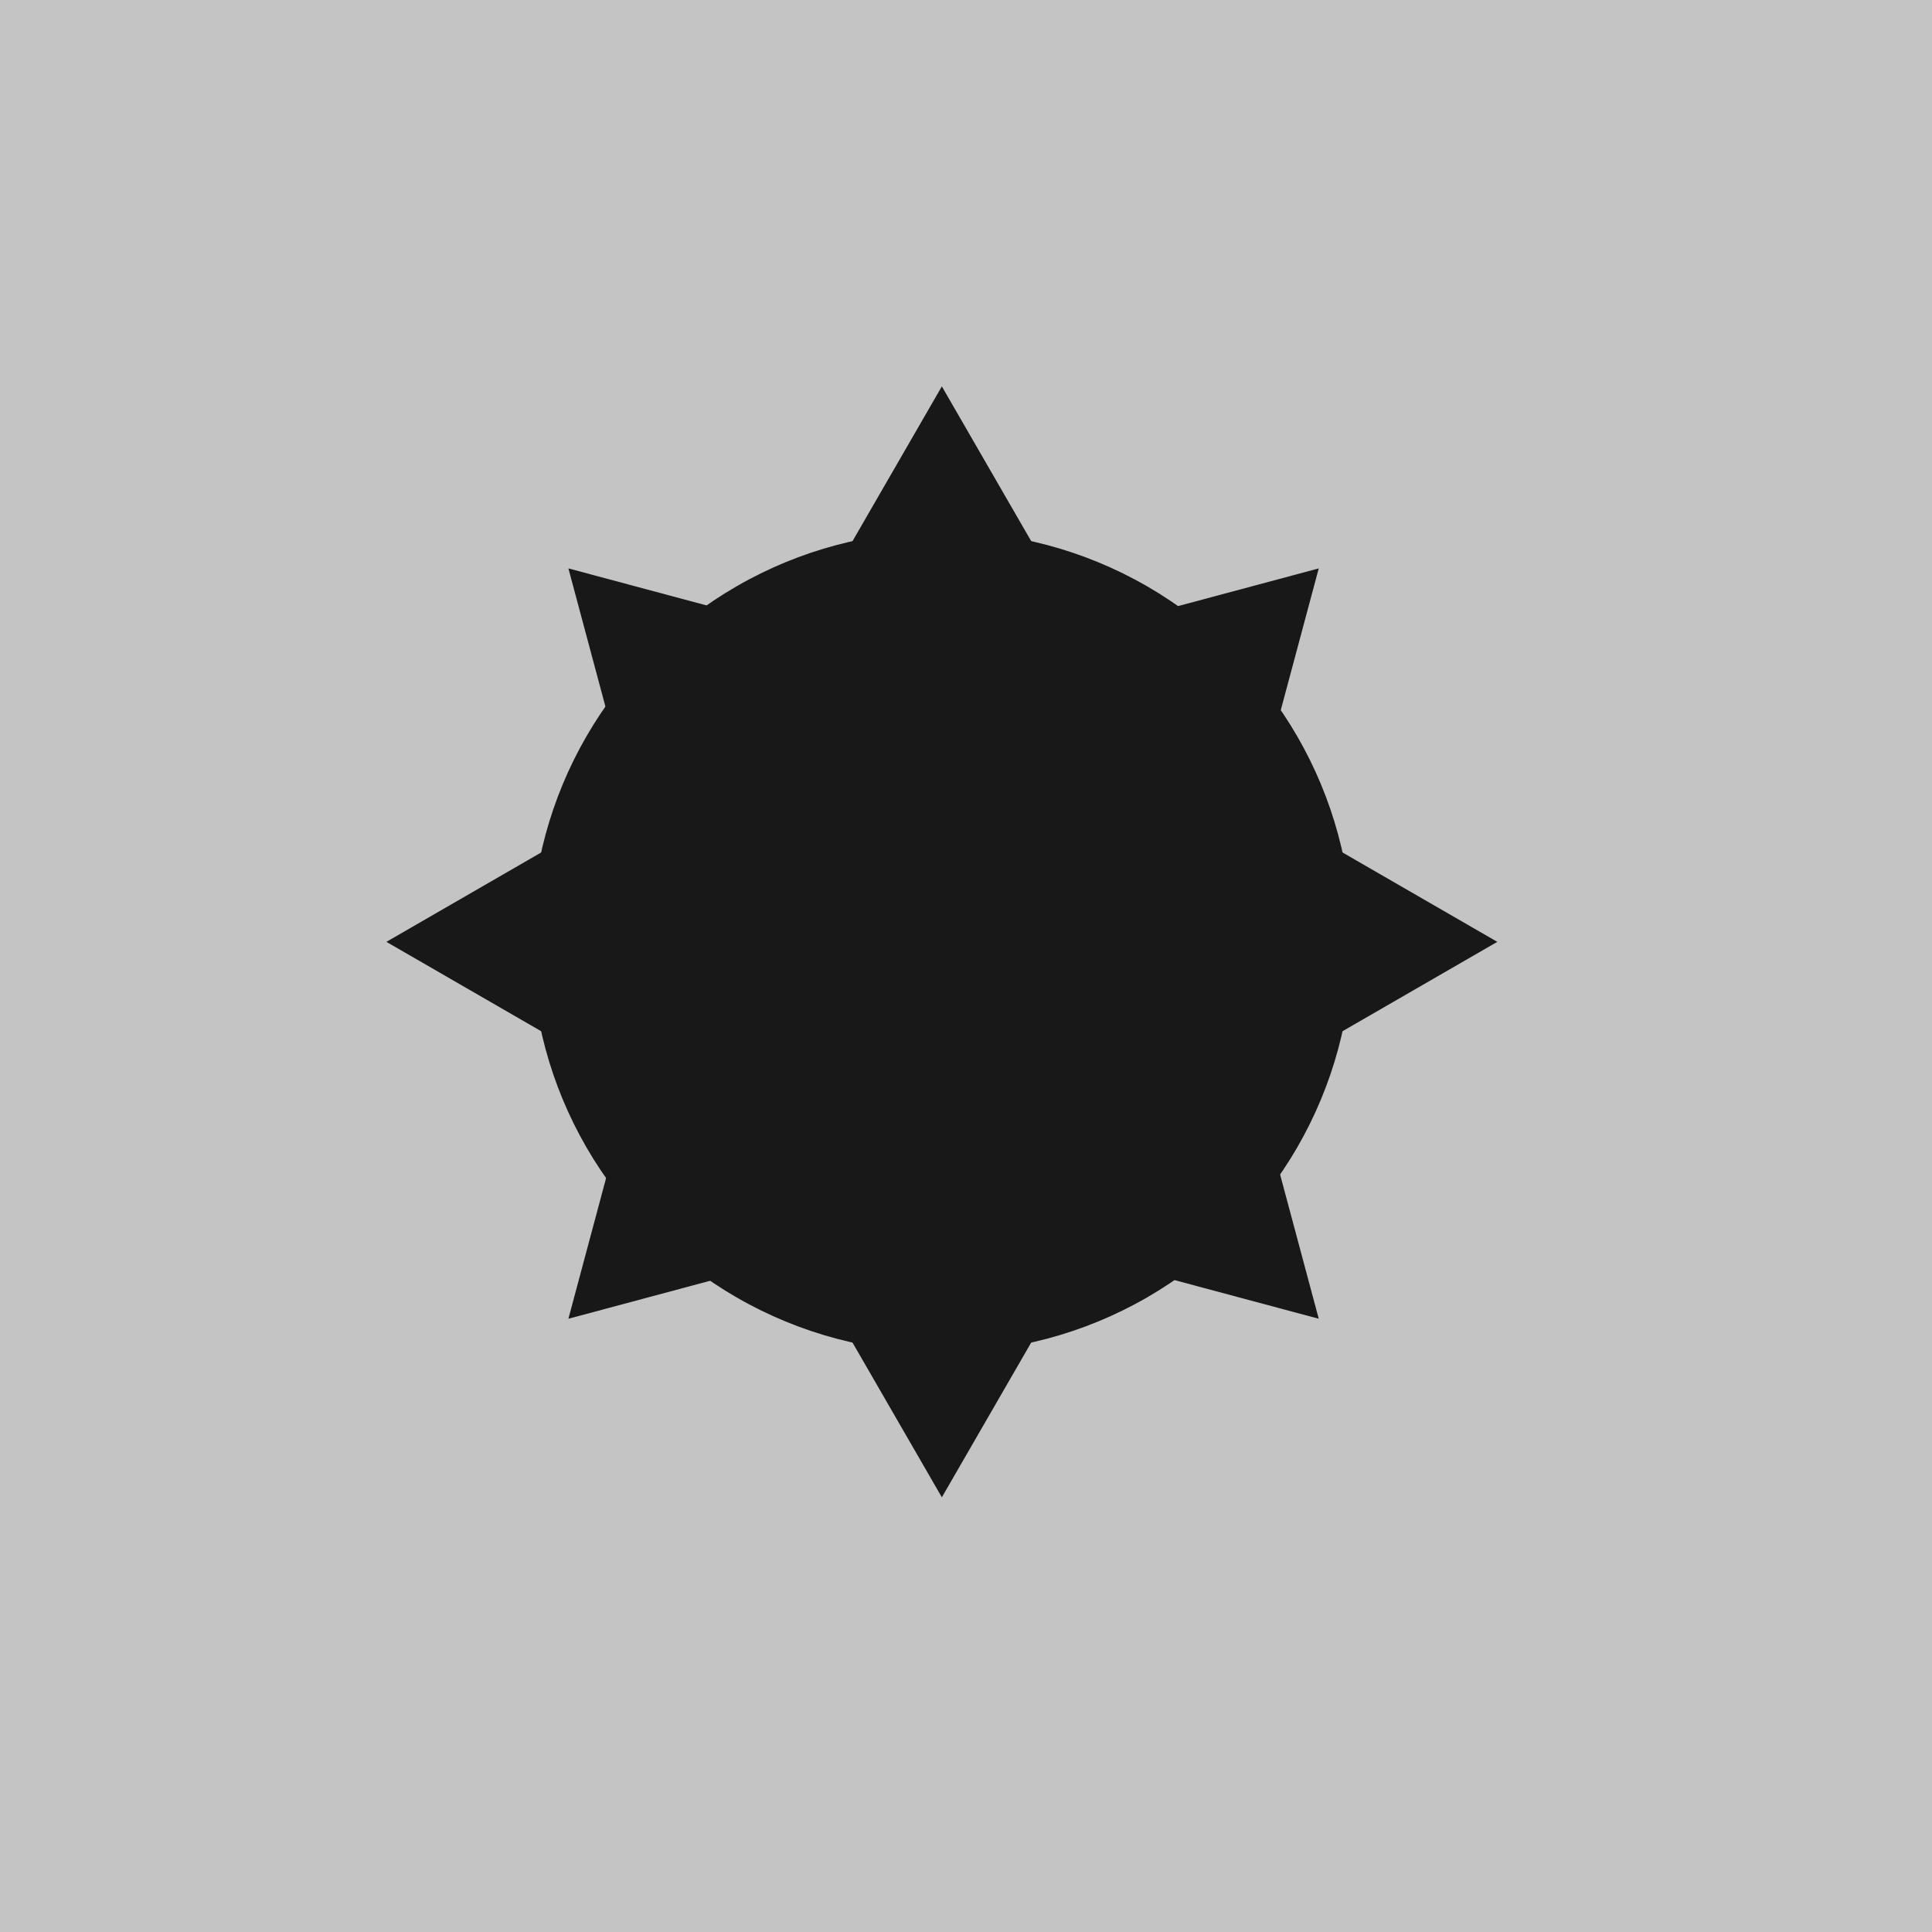 <svg width="60" height="60" viewBox="0 0 60 60" fill="none" xmlns="http://www.w3.org/2000/svg">
<rect x="4.57764e-05" y="8.39233e-05" width="60" height="60" fill="#C4C4C4"/>
<circle cx="29.25" cy="29.25" r="12.75" fill="#181818"/>
<path d="M17.652 17.652L23.925 19.333L19.333 23.925L17.652 17.652Z" fill="#181818"/>
<path d="M12 29.25L17.625 26.002L17.625 32.498L12 29.25Z" fill="#181818"/>
<path d="M23.925 39.274L17.652 40.955L19.333 34.681L23.925 39.274Z" fill="#181818"/>
<path d="M29.25 46.5L26.002 40.875L32.498 40.875L29.25 46.5Z" fill="#181818"/>
<path d="M40.955 40.955L34.681 39.274L39.274 34.681L40.955 40.955Z" fill="#181818"/>
<path d="M46.5 29.25L40.875 32.498L40.875 26.002L46.5 29.25Z" fill="#181818"/>
<path d="M40.955 17.652L39.274 23.925L34.681 19.333L40.955 17.652Z" fill="#181818"/>
<path d="M29.25 12L32.498 17.625H26.002L29.25 12Z" fill="#181818"/>
</svg>
